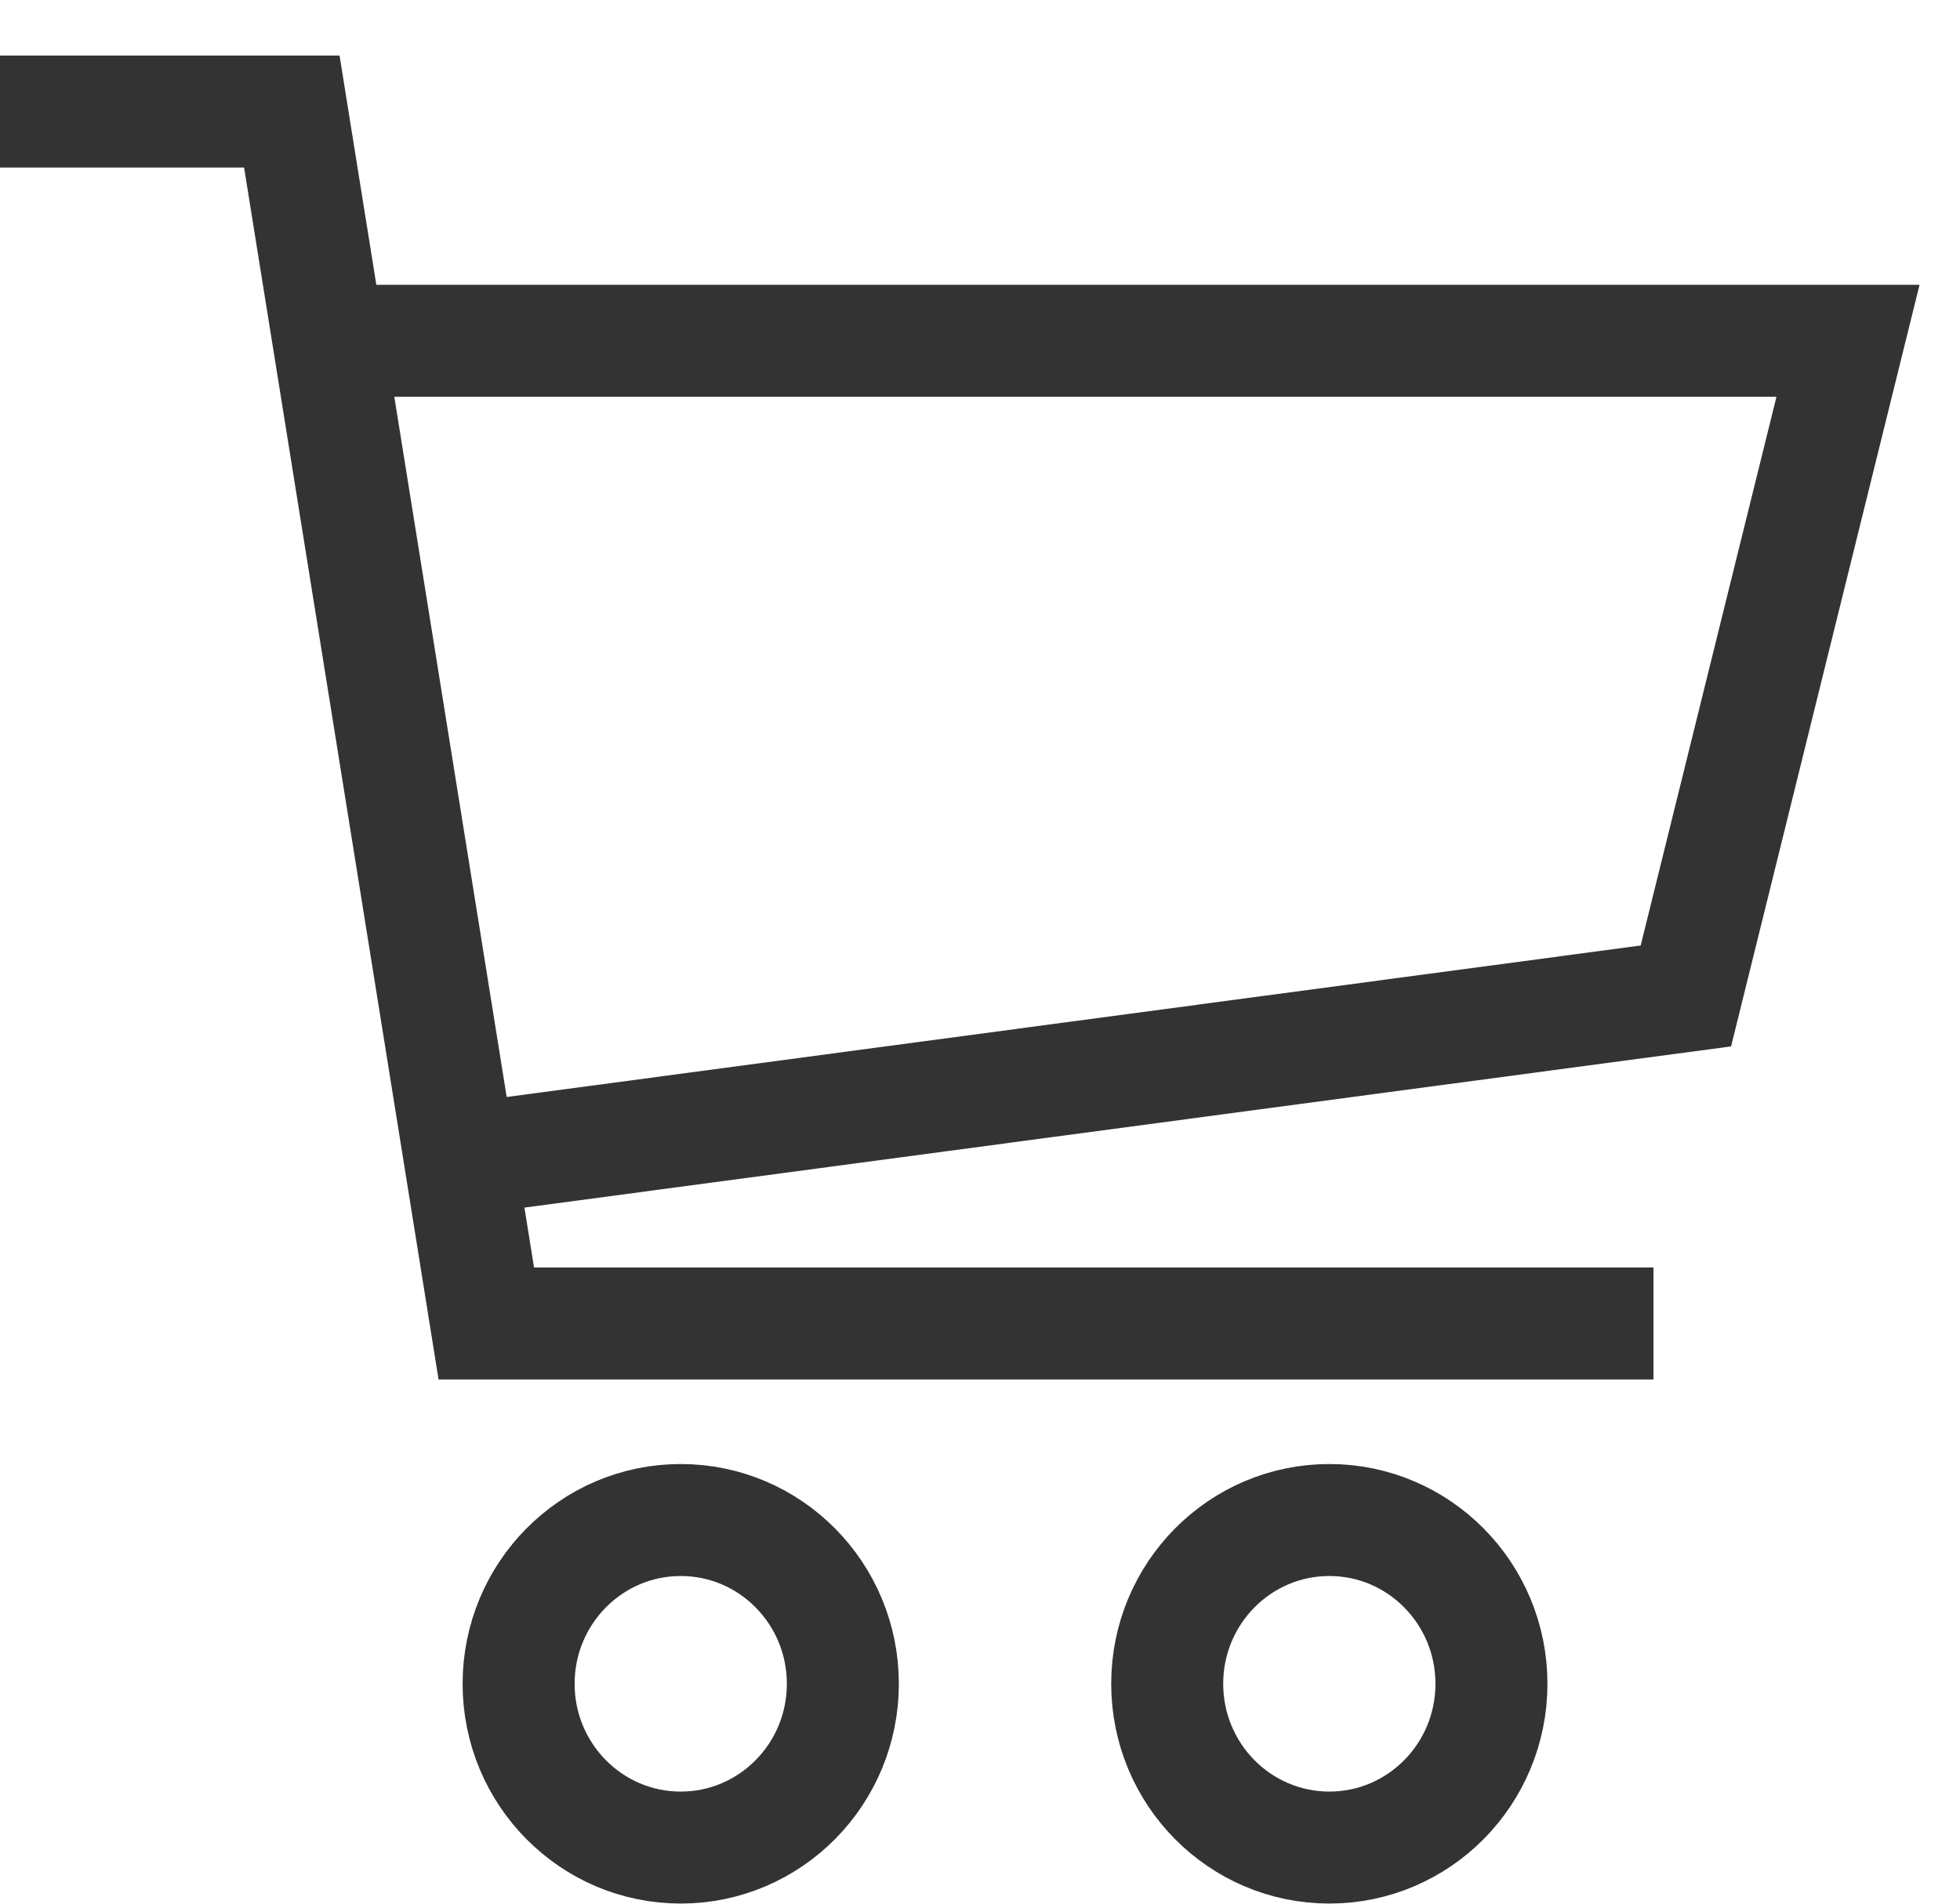 <svg width="35" height="34" viewBox="0 0 35 34" fill="none" xmlns="http://www.w3.org/2000/svg">
<ellipse cx="23.738" cy="30.073" rx="2.895" ry="2.925" stroke="#333333" stroke-width="2"/>
<ellipse cx="12.156" cy="30.073" rx="2.895" ry="2.925" stroke="#333333" stroke-width="2"/>
<path d="M0 1.992H5.211L5.868 6.087M29.526 23.638H8.684L8.215 20.713M5.868 6.087H33L30.105 17.788L8.215 20.713M5.868 6.087L8.215 20.713" stroke="#333333" stroke-width="2"/>
</svg>
